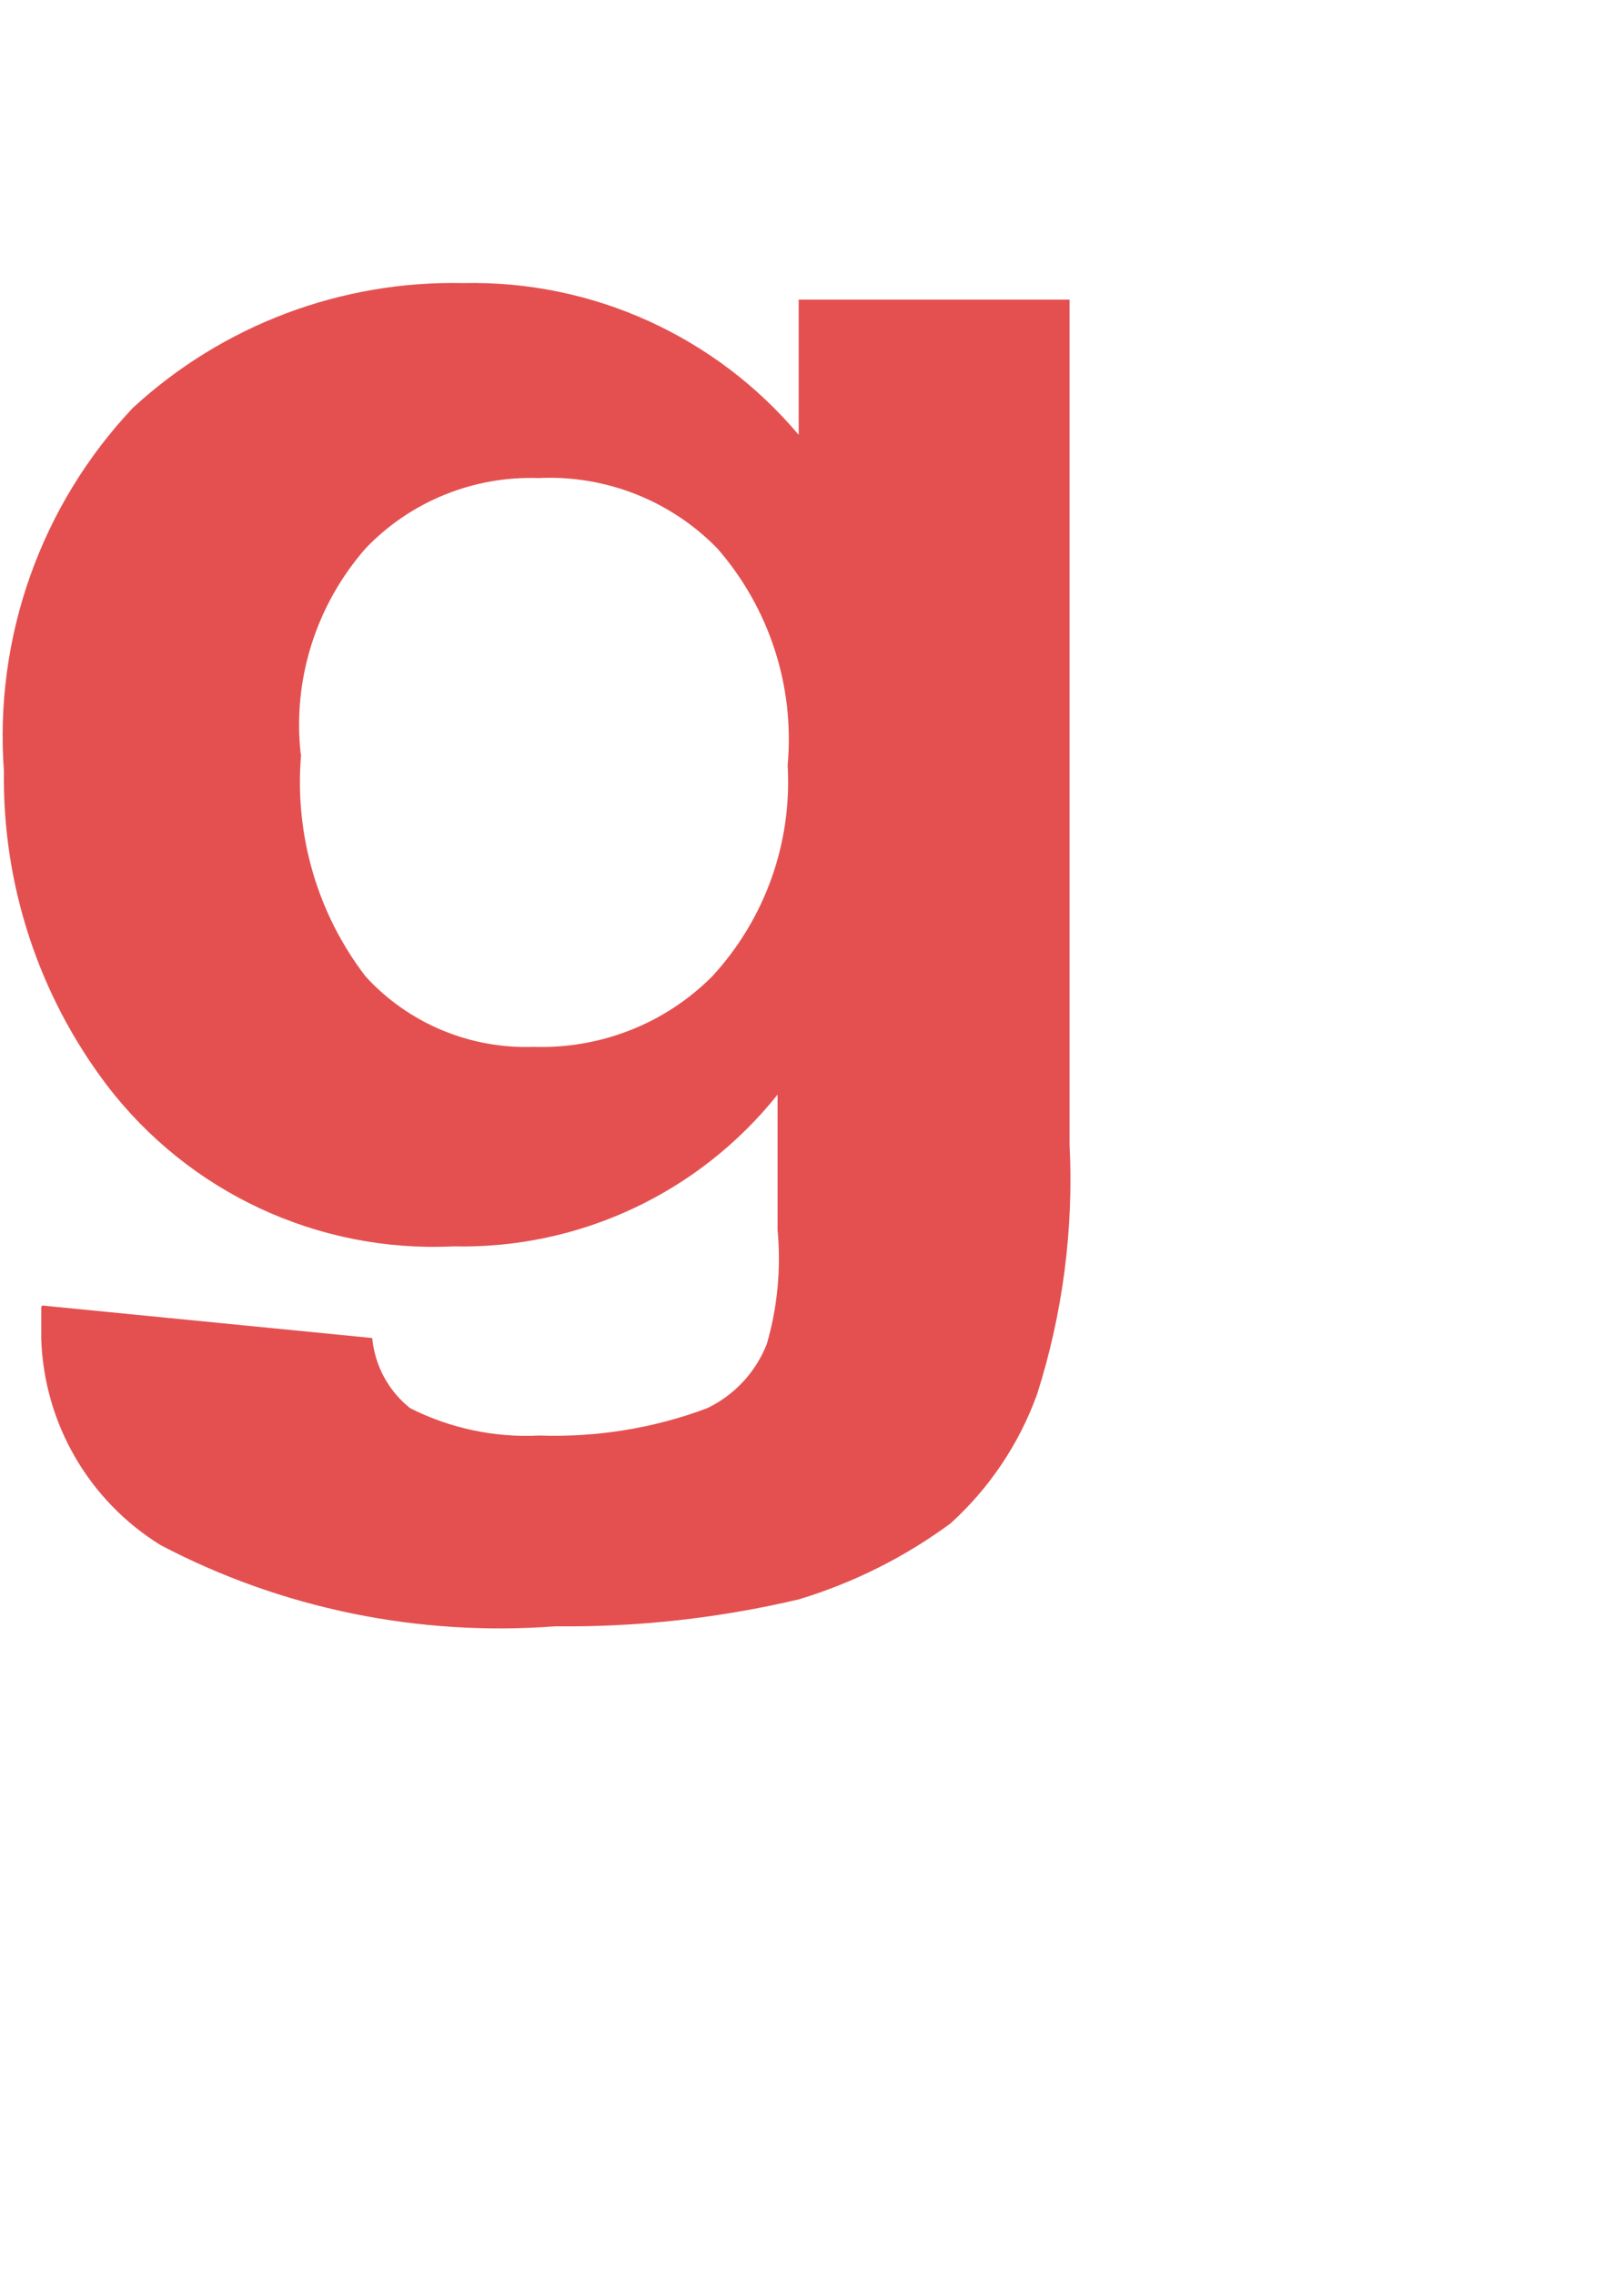 ﻿<?xml version="1.0" encoding="utf-8"?>
<svg version="1.1" xmlns:xlink="http://www.w3.org/1999/xlink" width="5px" height="7px" xmlns="http://www.w3.org/2000/svg">
  <g transform="matrix(1 0 0 1 -353 30 )">
    <path d="M 0.127 4.021  L 0.13 4.017  L 1.146 4.117  C 1.154 4.202  1.196 4.28  1.263 4.333  C 1.386 4.395  1.523 4.424  1.66 4.417  C 1.836 4.423  2.012 4.395  2.177 4.333  C 2.261 4.293  2.327 4.222  2.361 4.135  C 2.394 4.021  2.405 3.902  2.394 3.785  L 2.394 3.368  C 2.152 3.671  1.783 3.844  1.395 3.835  C 0.979 3.855  0.581 3.669  0.329 3.339  C 0.118 3.061  0.007 2.72  0.012 2.372  C -0.018 1.96  0.126 1.555  0.409 1.255  C 0.686 1  1.05 0.863  1.426 0.871  C 1.823 0.862  2.203 1.034  2.459 1.338  L 2.459 0.922  L 3.293 0.922  L 3.293 3.522  C 3.306 3.782  3.272 4.042  3.193 4.29  C 3.138 4.442  3.047 4.578  2.927 4.687  C 2.786 4.791  2.628 4.87  2.46 4.921  C 2.214 4.979  1.962 5.007  1.71 5.004  C 1.289 5.036  0.867 4.95  0.494 4.754  C 0.273 4.617  0.136 4.38  0.127 4.121  C 0.127 4.087  0.127 4.054  0.127 4.021  Z M 0.927 2.321  C 0.906 2.566  0.976 2.81  1.126 3.005  C 1.258 3.149  1.447 3.228  1.642 3.221  C 1.848 3.228  2.047 3.15  2.192 3.005  C 2.355 2.829  2.439 2.594  2.425 2.355  C 2.447 2.112  2.369 1.872  2.209 1.688  C 2.065 1.54  1.864 1.461  1.658 1.471  C 1.458 1.464  1.263 1.543  1.125 1.688  C 0.973 1.862  0.9 2.092  0.926 2.321  Z " fill-rule="nonzero" fill="#e45050" stroke="none" transform="matrix(1 0 0 1 353 -30 )" />
  </g>
</svg>